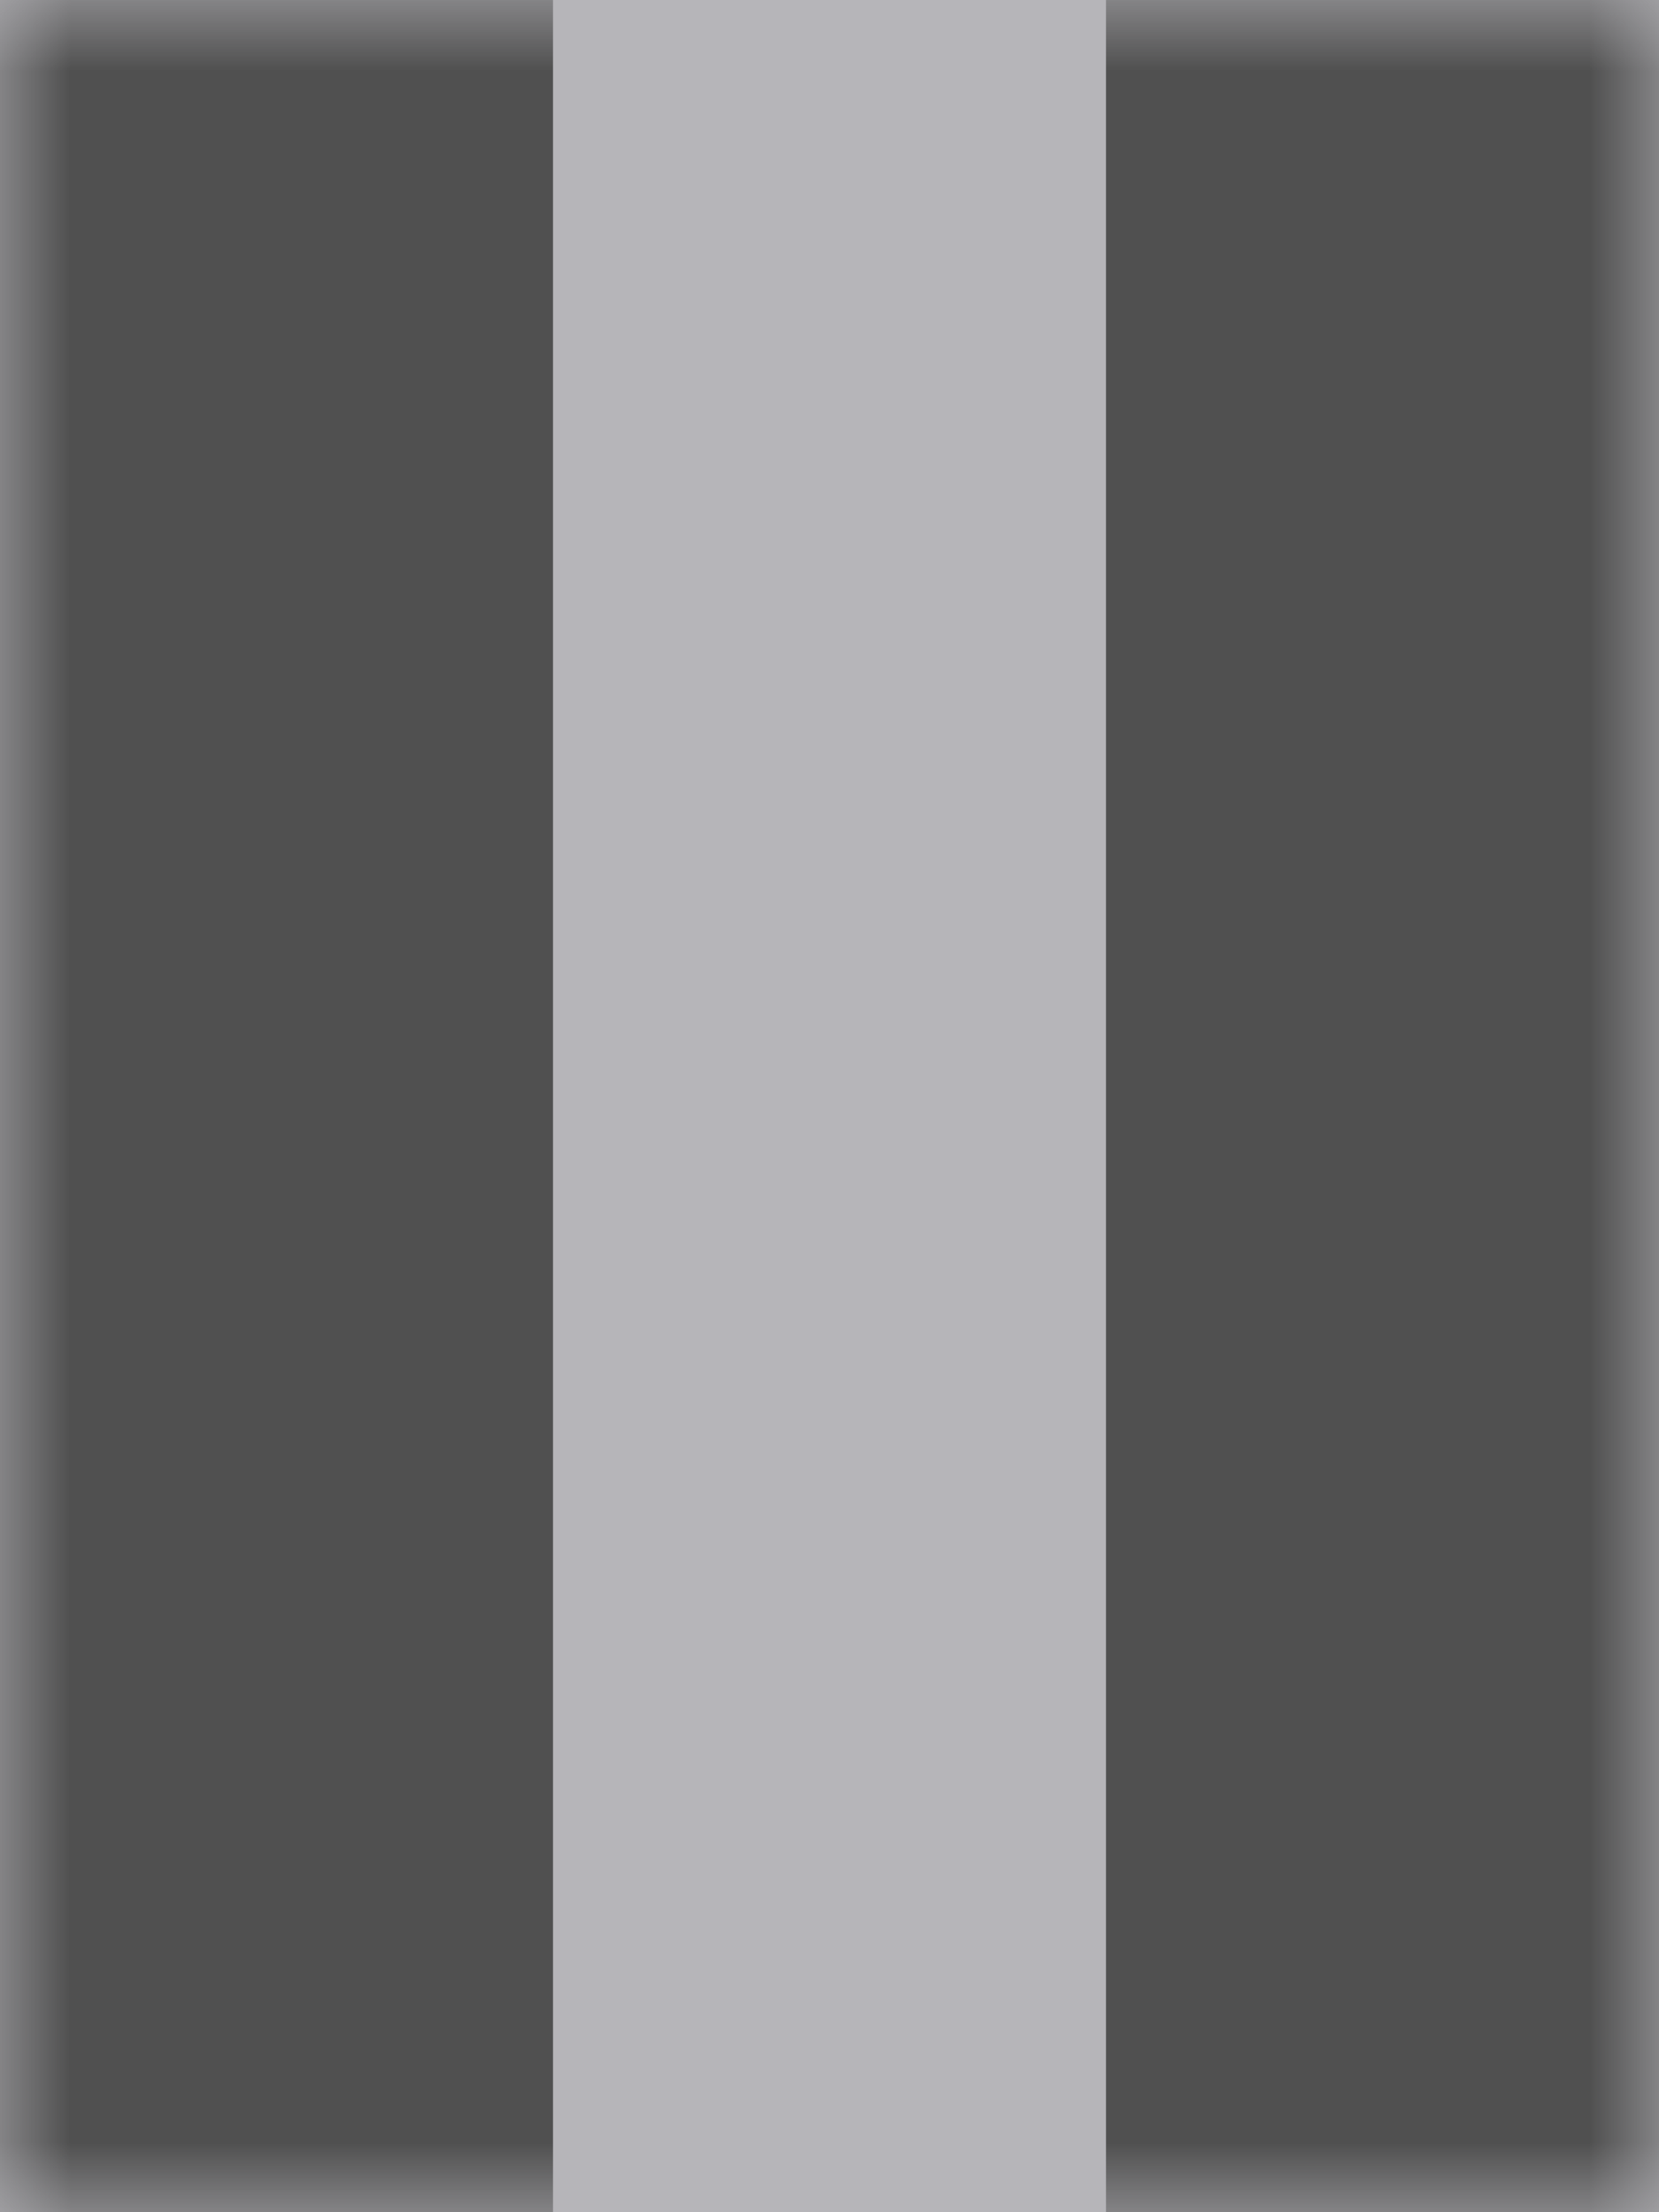 <svg width="12" height="16" viewBox="0 0 12 16" fill="none" xmlns="http://www.w3.org/2000/svg">
<mask id="path-1-inside-1_144_80" fill="white">
<path d="M0 0H12V16H0V0Z"/>
</mask>
<path d="M0 0H12V16H0V0Z" fill="#B6B5B9"/>
<path d="M8 0V16H16V0H8ZM4 16V0H-4V16H4Z" fill="#505050" mask="url(#path-1-inside-1_144_80)"/>
</svg>

